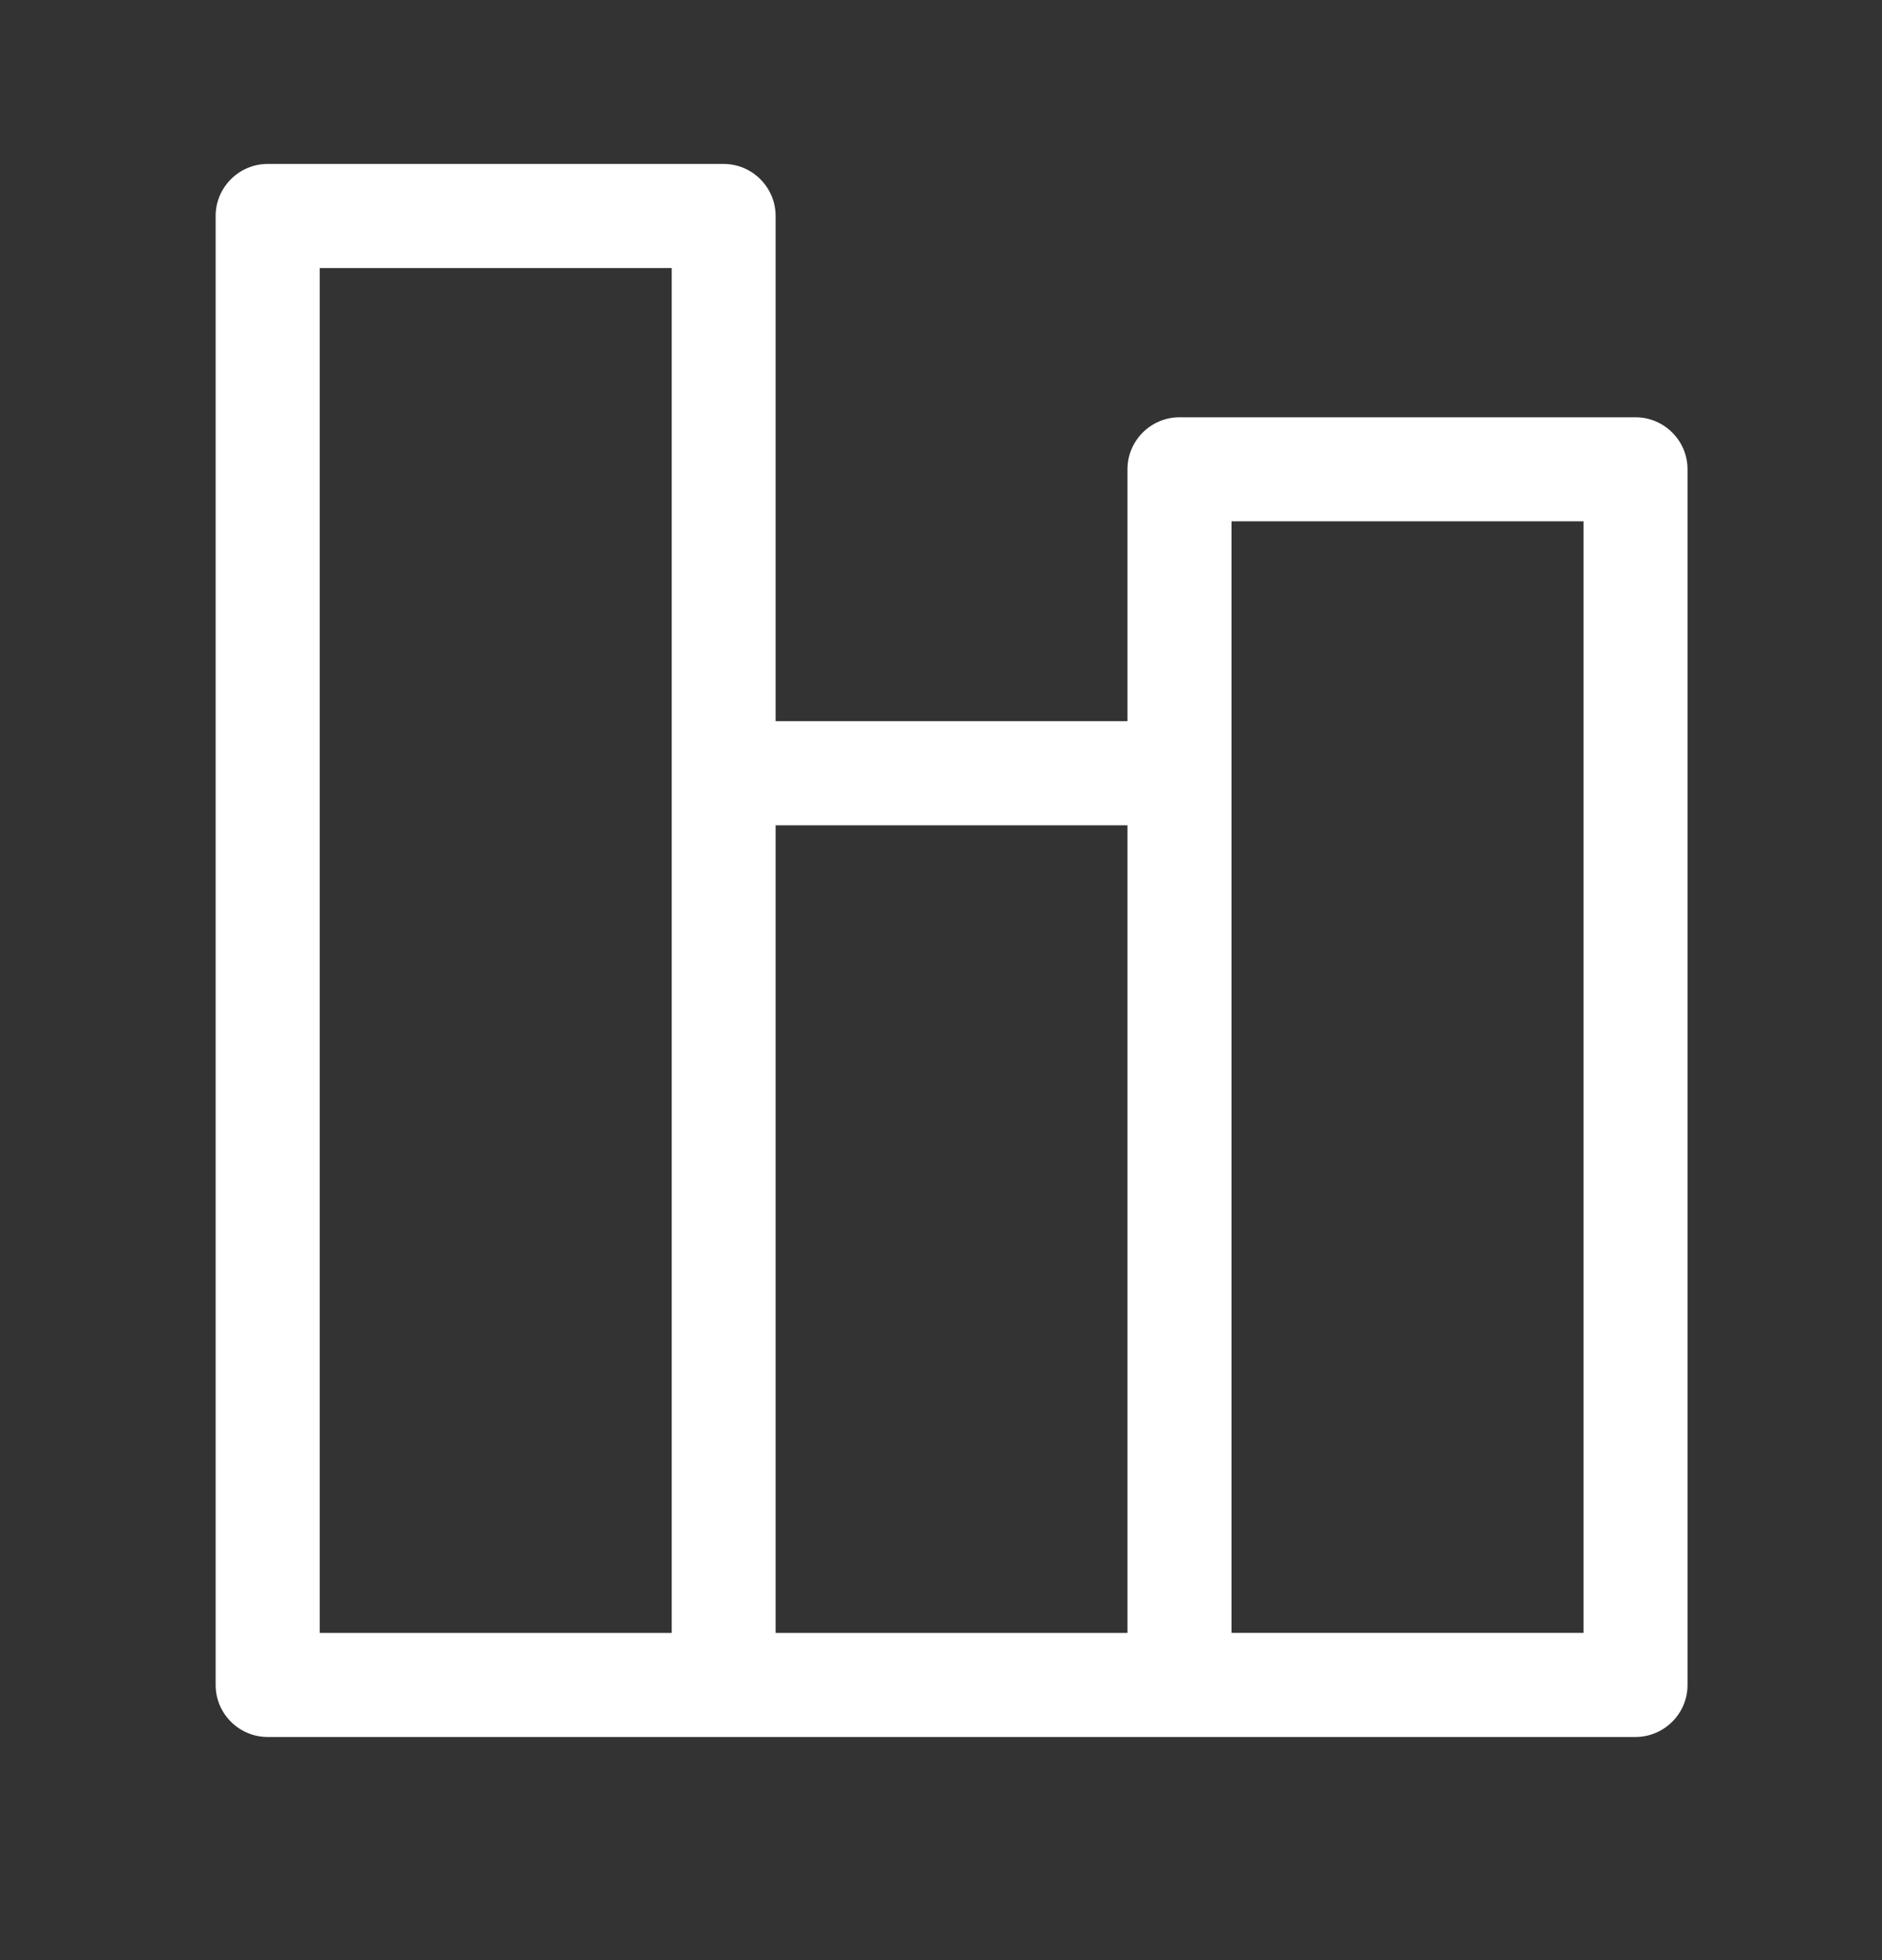 <?xml version="1.0" encoding="UTF-8"?>
<svg width="24px" height="25px" viewBox="0 0 24 25" version="1.1" xmlns="http://www.w3.org/2000/svg" xmlns:xlink="http://www.w3.org/1999/xlink">
    <rect x="0" y="0" width="24" height="25" fill="#333333" stroke="none"/>
    <title>297B1041-75B7-41D3-B498-269963EC2DDC</title>
    <g id="Page-1" stroke="none" stroke-width="1" fill="none" fill-rule="evenodd">
        <g id="Index_Geolocation" transform="translate(-888, -1466)" fill="#FFFFFF">
            <g id="Icons/24x24/Comparison" transform="translate(888, 1466.069)">
                <g id="Icons/24х24/comparison2-Copy" transform="translate(2.75, 2.022)">
                    <path d="M12.955,18.735 L17.444,18.735 L17.444,4.558 L12.955,4.558 L12.955,18.735 Z M7.141,18.736 L11.628,18.736 L11.628,8.435 L7.141,8.435 L7.141,18.736 Z M1.327,18.736 L5.816,18.736 L5.816,1.328 L1.327,1.328 L1.327,18.736 Z M18.106,3.231 L12.292,3.231 C11.926,3.231 11.628,3.529 11.628,3.894 L11.628,7.107 L7.141,7.107 L7.141,0.664 C7.141,0.298 6.843,0 6.478,0 L0.663,0 C0.298,0 0,0.298 0,0.664 L0,19.4 C0,19.765 0.298,20.063 0.663,20.063 L18.106,20.063 C18.472,20.063 18.77,19.765 18.77,19.4 L18.77,3.894 C18.77,3.529 18.472,3.231 18.106,3.231 L18.106,3.231 Z" id="Fill-1"></path>
                </g>
            </g>
        </g>
    </g>
</svg>